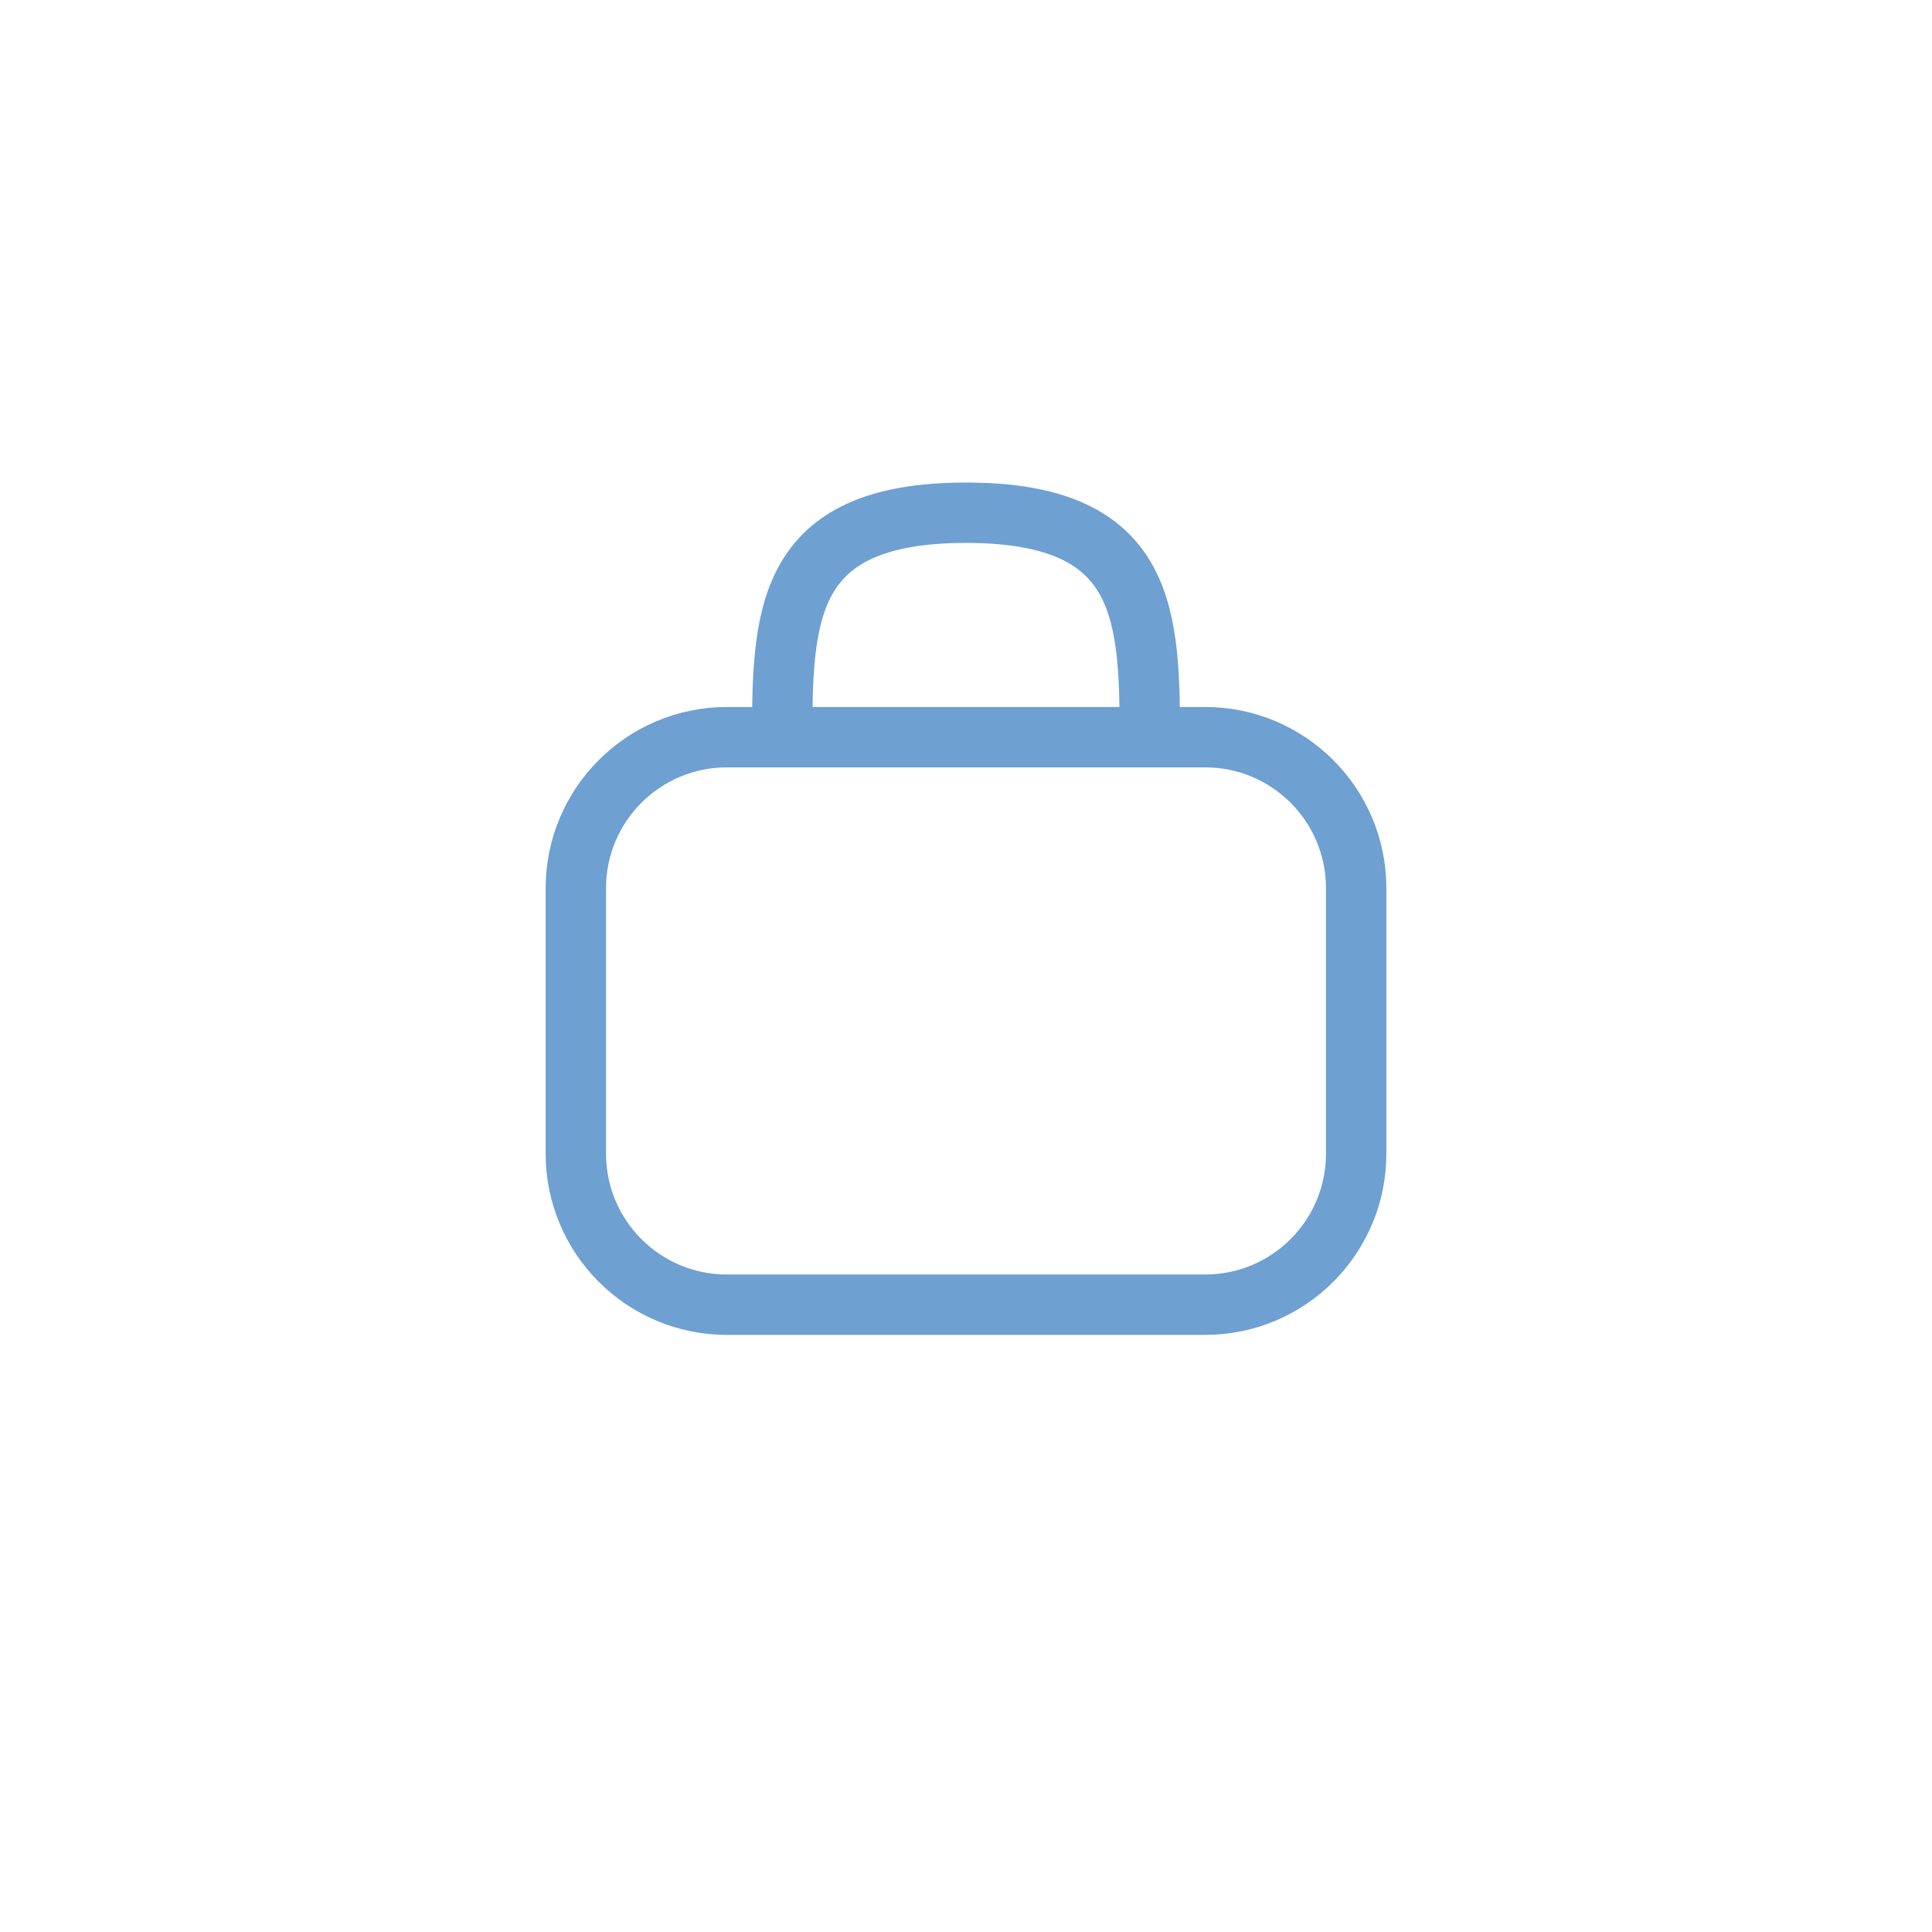<?xml version="1.0" encoding="utf-8"?>
<!-- Generator: Adobe Illustrator 24.0.0, SVG Export Plug-In . SVG Version: 6.00 Build 0)  -->
<svg version="1.1" id="Layer_1" xmlns="http://www.w3.org/2000/svg" xmlns:xlink="http://www.w3.org/1999/xlink" x="0px" y="0px"
	 viewBox="0 0 128 128" style="enable-background:new 0 0 128 128;" xml:space="preserve">
<style type="text/css">
	.st0{fill:none;stroke:#6EA0D2;stroke-width:4;}
</style>
<path class="st0" d="M79.84,86.44H48.16c-5.53,0-10.01-4.48-10.01-10.01V58.85c0-5.53,4.48-10.01,10.01-10.01h31.68
	c5.53,0,10.01,4.48,10.01,10.01v17.58C89.85,81.96,85.37,86.44,79.84,86.44z"/>
<path class="st0" d="M21.45,25.19"/>
<path class="st0" d="M51.82,49.42c0-8.53,0-15.45,12.18-15.45s12.18,6.92,12.18,15.45"/>
</svg>
